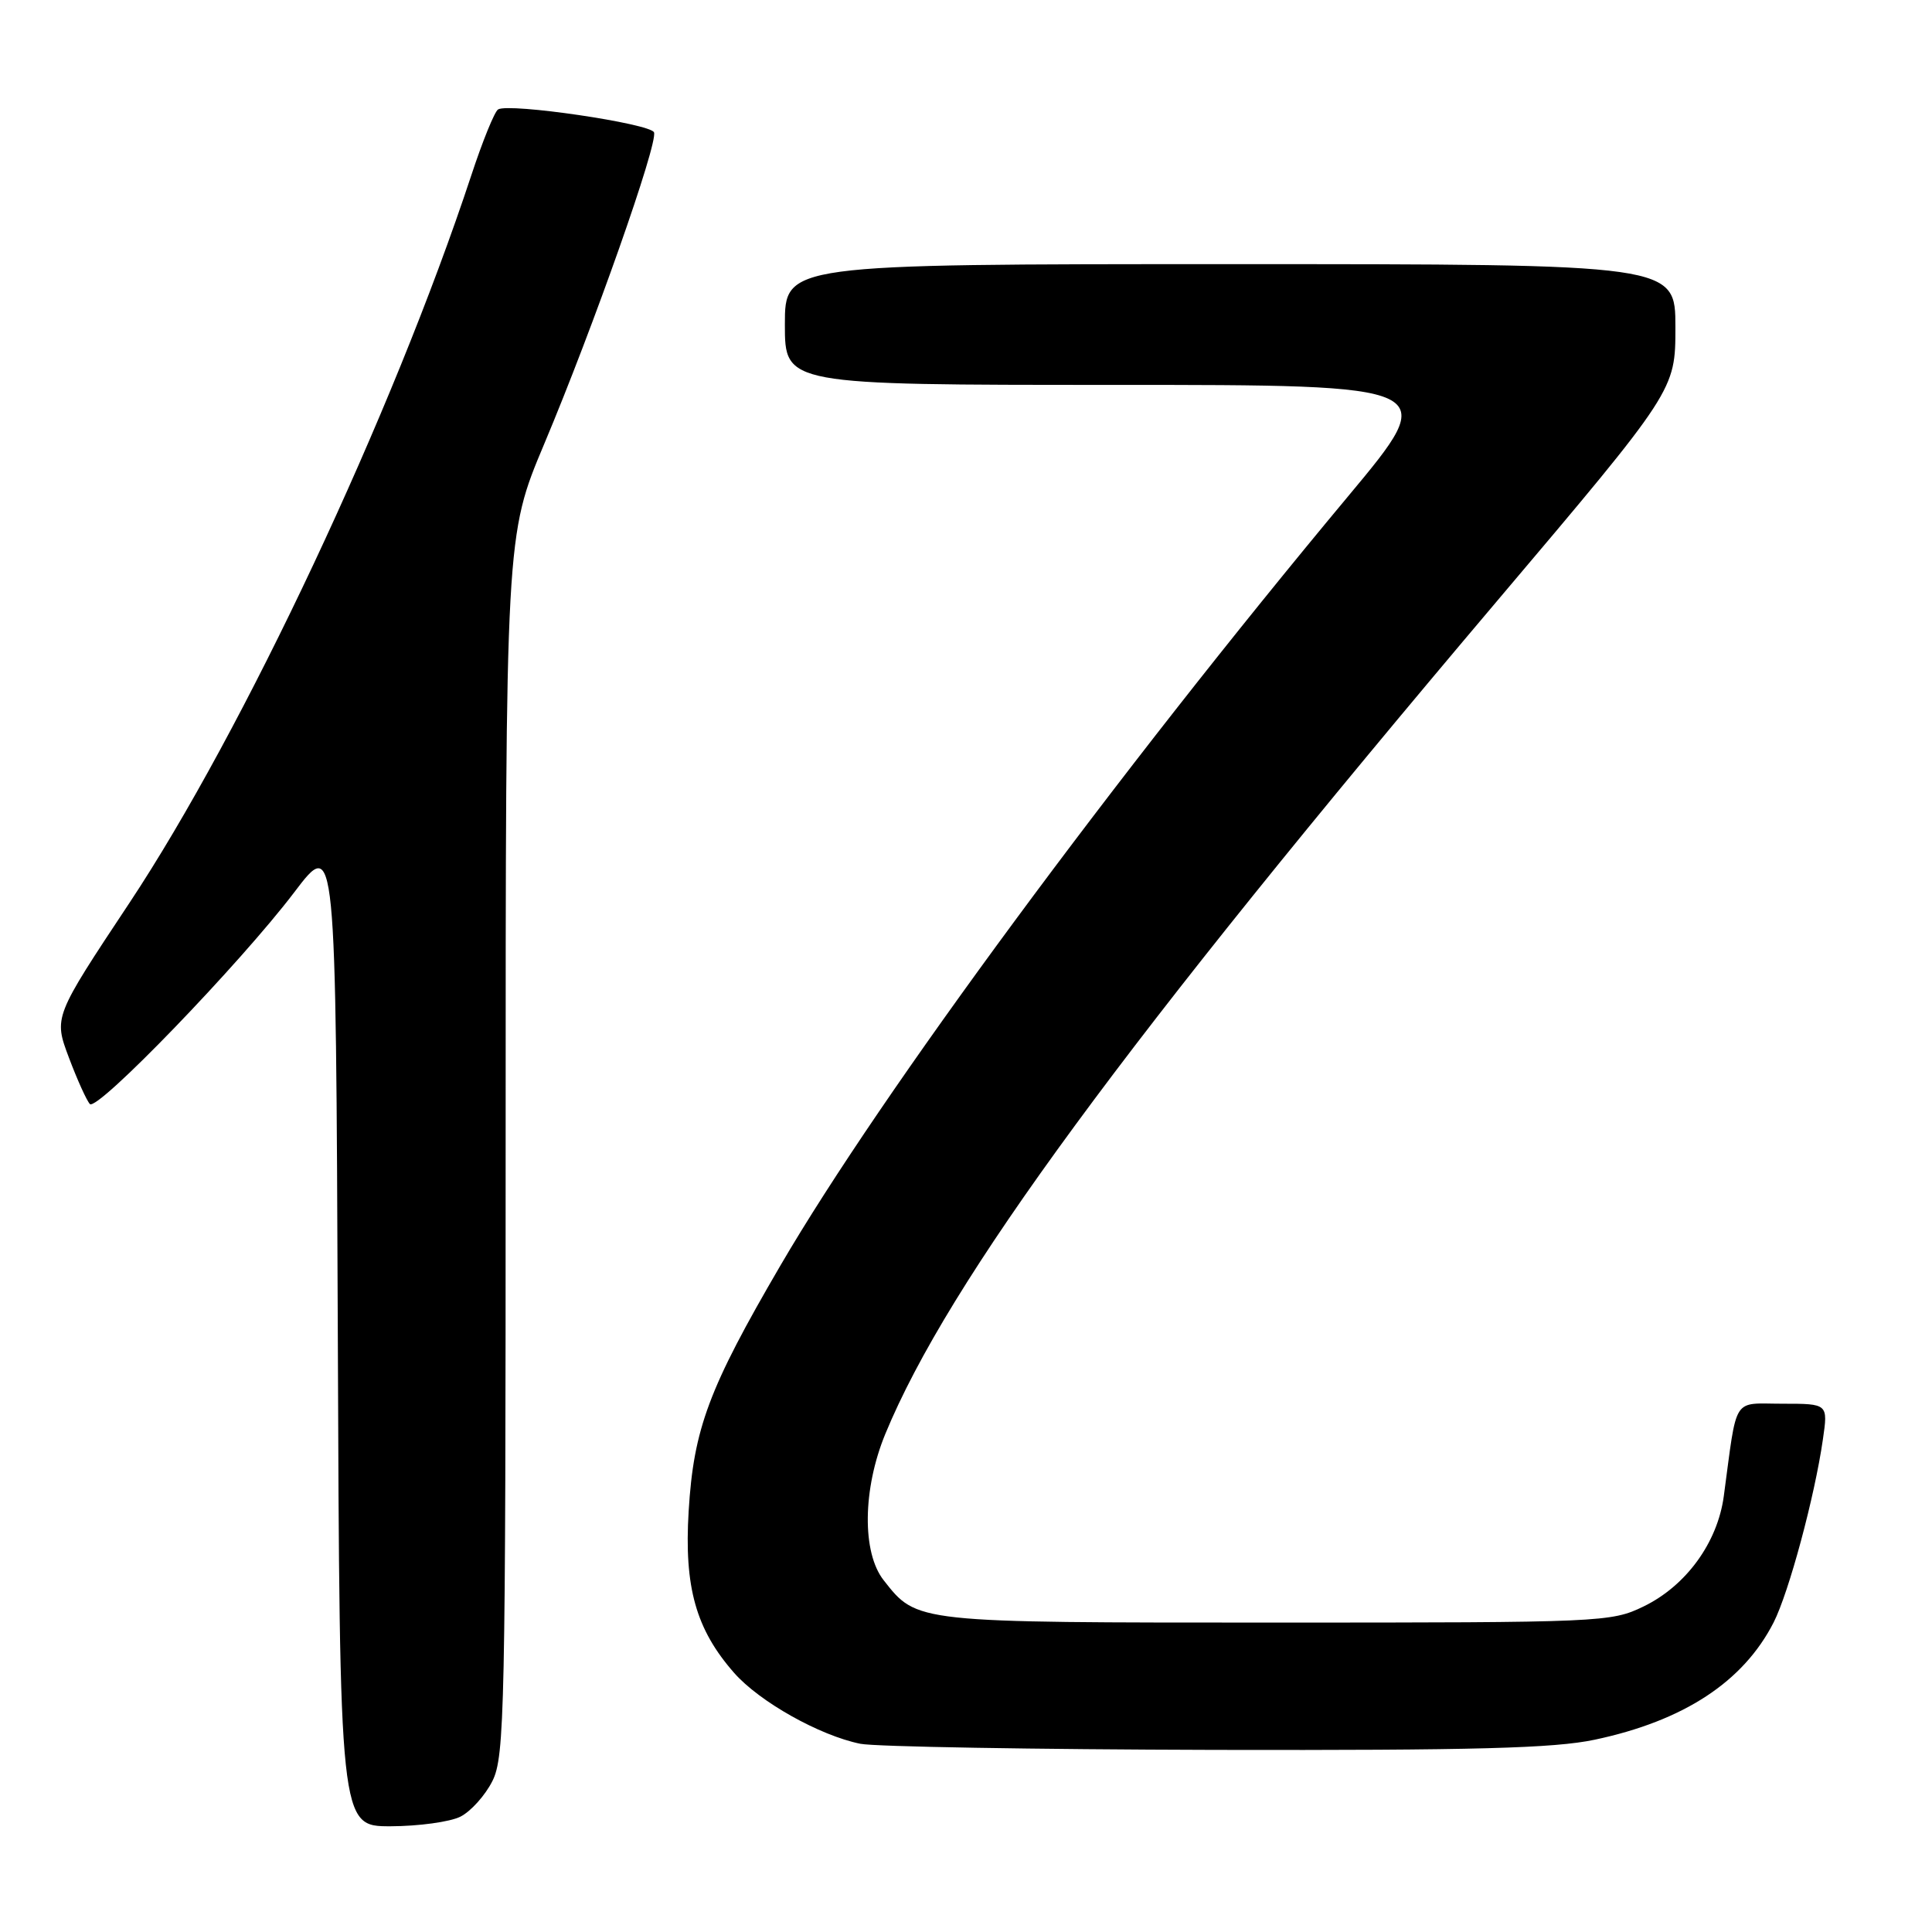 <?xml version="1.0" encoding="UTF-8" standalone="no"?>
<!DOCTYPE svg PUBLIC "-//W3C//DTD SVG 1.1//EN" "http://www.w3.org/Graphics/SVG/1.1/DTD/svg11.dtd" >
<svg xmlns="http://www.w3.org/2000/svg" xmlns:xlink="http://www.w3.org/1999/xlink" version="1.1" viewBox="0 0 256 256">
 <g >
 <path fill="currentColor"
d=" M 61.00 240.72 C 62.38 240.03 64.29 237.90 65.25 235.99 C 66.87 232.75 67.00 226.63 67.00 151.74 C 67.00 70.98 67.00 70.98 72.11 58.83 C 78.64 43.30 87.21 18.99 86.66 17.54 C 86.21 16.37 67.44 13.61 66.00 14.50 C 65.53 14.79 63.93 18.73 62.44 23.26 C 52.02 54.81 32.26 96.86 17.15 119.64 C 7.11 134.77 7.11 134.77 9.13 140.14 C 10.24 143.09 11.49 145.85 11.91 146.29 C 12.89 147.29 31.82 127.68 39.00 118.22 C 44.50 110.97 44.50 110.97 44.76 176.49 C 45.01 242.00 45.01 242.00 51.76 241.99 C 55.47 241.98 59.62 241.41 61.00 240.72 Z  M 211.31 230.52 C 223.11 228.02 231.00 222.85 235.02 214.97 C 237.03 211.01 240.45 198.34 241.54 190.75 C 242.23 186.00 242.23 186.00 236.20 186.00 C 229.45 186.00 230.23 184.77 228.41 198.26 C 227.58 204.41 223.41 210.14 217.77 212.87 C 213.48 214.95 212.24 215.00 169.13 215.00 C 121.10 215.00 121.54 215.05 117.09 209.39 C 114.20 205.72 114.30 197.31 117.31 190.00 C 125.65 169.78 149.07 137.89 198.39 79.61 C 222.00 51.71 222.00 51.71 222.00 43.36 C 222.00 35.00 222.00 35.00 163.00 35.00 C 104.00 35.00 104.00 35.00 104.00 43.00 C 104.00 51.00 104.00 51.00 147.47 51.00 C 190.94 51.00 190.94 51.00 178.64 65.75 C 147.88 102.64 116.77 144.79 103.42 167.67 C 93.90 183.98 91.91 189.31 91.25 200.24 C 90.64 210.32 92.21 215.90 97.28 221.67 C 100.64 225.49 108.59 229.96 114.00 231.06 C 115.92 231.45 137.07 231.81 161.00 231.87 C 195.39 231.94 205.93 231.66 211.31 230.52 Z "/>
</g>
</svg>